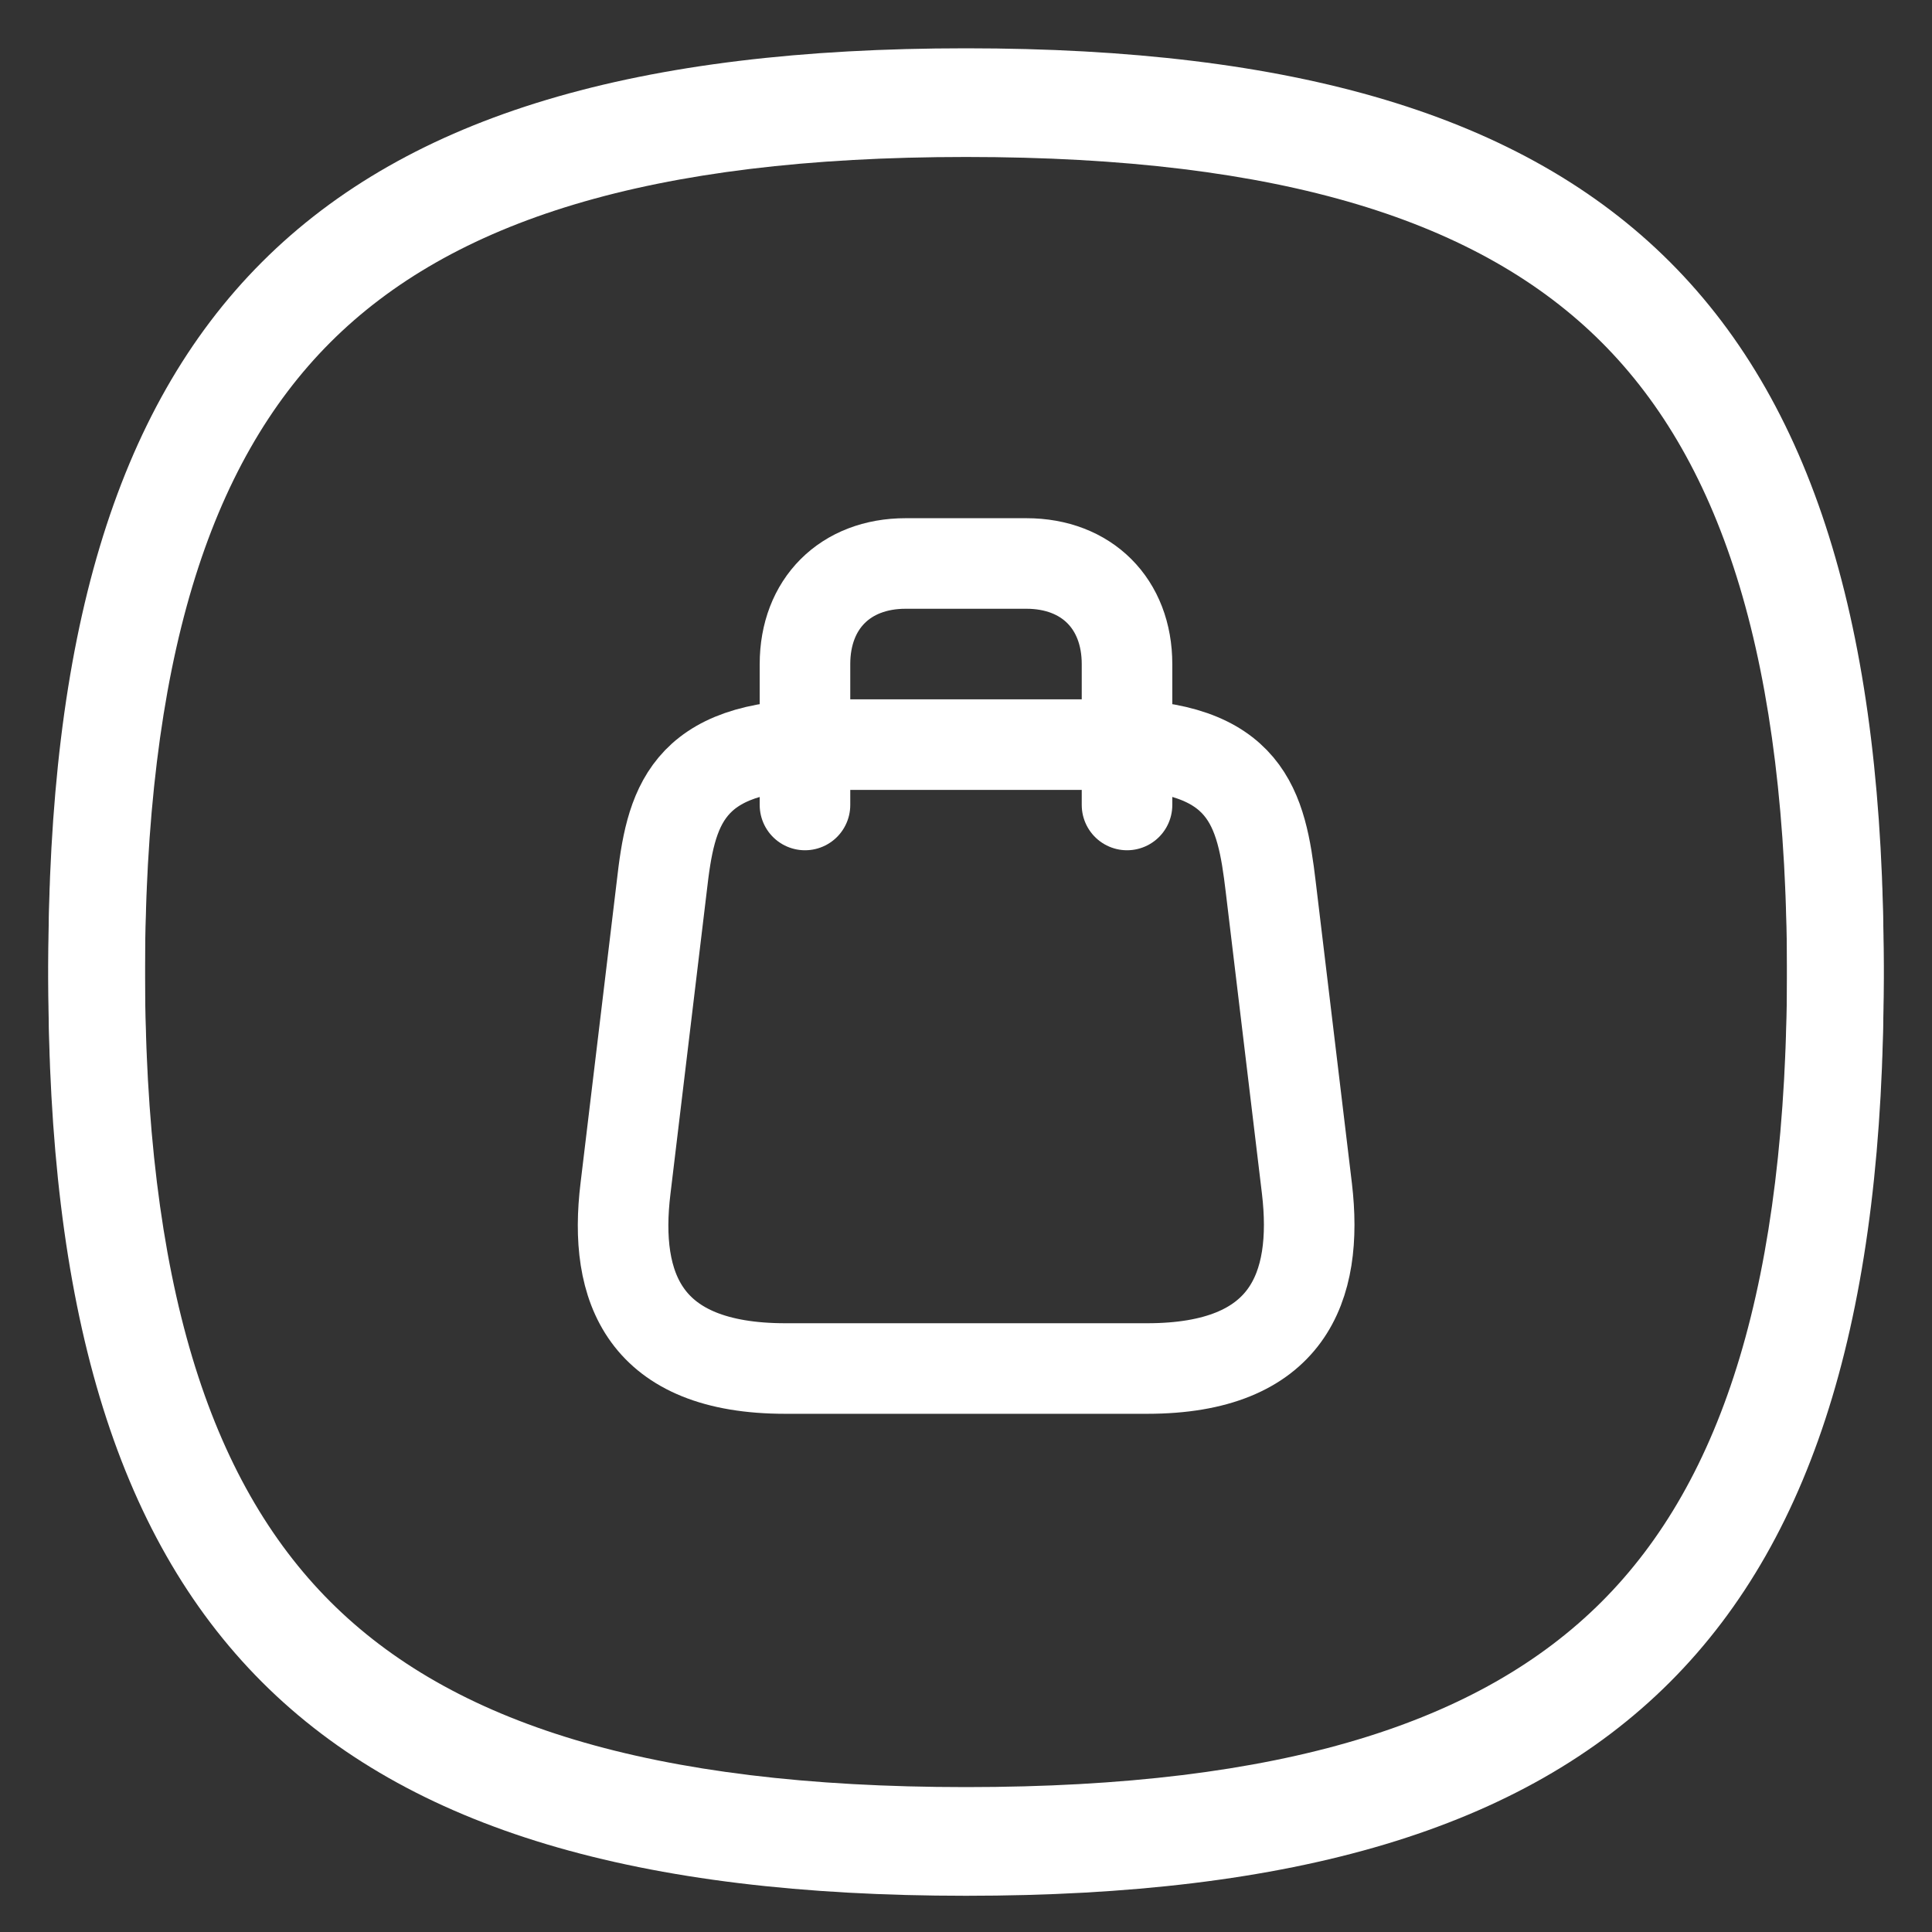 <svg width="32" height="32" viewBox="0 0 32 32" fill="none" xmlns="http://www.w3.org/2000/svg">
<rect x="0" y="0" width="32" height="32" fill="#333333" stroke="none"/>
<path fill-rule="evenodd" clip-rule="evenodd" d="M29.6 16C29.6 21.252 28.53 24.527 26.529 26.529C24.527 28.53 21.252 29.6 16 29.6C10.748 29.6 7.473 28.53 5.471 26.529C3.47 24.527 2.4 21.252 2.4 16C2.4 10.748 3.47 7.473 5.471 5.471C7.473 3.47 10.748 2.4 16 2.4C21.252 2.4 24.527 3.47 26.529 5.471C28.53 7.473 29.6 10.748 29.6 16ZM31.2 16C31.2 26.827 26.827 31.2 16 31.2C5.173 31.2 0.8 26.827 0.8 16C0.8 5.173 5.173 0.8 16 0.8C26.827 0.8 31.2 5.173 31.2 16Z" fill="white"/>
<path fill-rule="evenodd" clip-rule="evenodd" d="M29.6 16.2C29.6 21.452 28.53 24.727 26.529 26.729C24.527 28.73 21.252 29.8 16 29.8C10.748 29.8 7.473 28.73 5.471 26.729C3.47 24.727 2.4 21.452 2.4 16.2C2.4 10.948 3.47 7.673 5.471 5.671C7.473 3.67 10.748 2.6 16 2.6C21.252 2.6 24.527 3.67 26.529 5.671C28.53 7.673 29.6 10.948 29.6 16.2ZM31.2 16.2C31.2 27.027 26.827 31.4 16 31.4C5.173 31.4 0.8 27.027 0.8 16.2C0.8 5.373 5.173 1 16 1C26.827 1 31.2 5.373 31.2 16.2Z" fill="white"/>
<path d="M13.6 12.333H18.4C20.667 12.333 20.893 13.393 21.047 14.687L21.647 19.687C21.84 21.327 21.333 22.667 19 22.667H13.007C10.667 22.667 10.16 21.327 10.36 19.687L10.96 14.687C11.107 13.393 11.333 12.333 13.6 12.333Z" stroke="white" stroke-width="1.5" stroke-linecap="round" stroke-linejoin="round"/>
<path d="M13.333 13.333V11C13.333 10 14 9.333 15 9.333H17C18 9.333 18.667 10 18.667 11V13.333" stroke="white" stroke-width="1.5" stroke-linecap="round" stroke-linejoin="round"/>
</svg>
